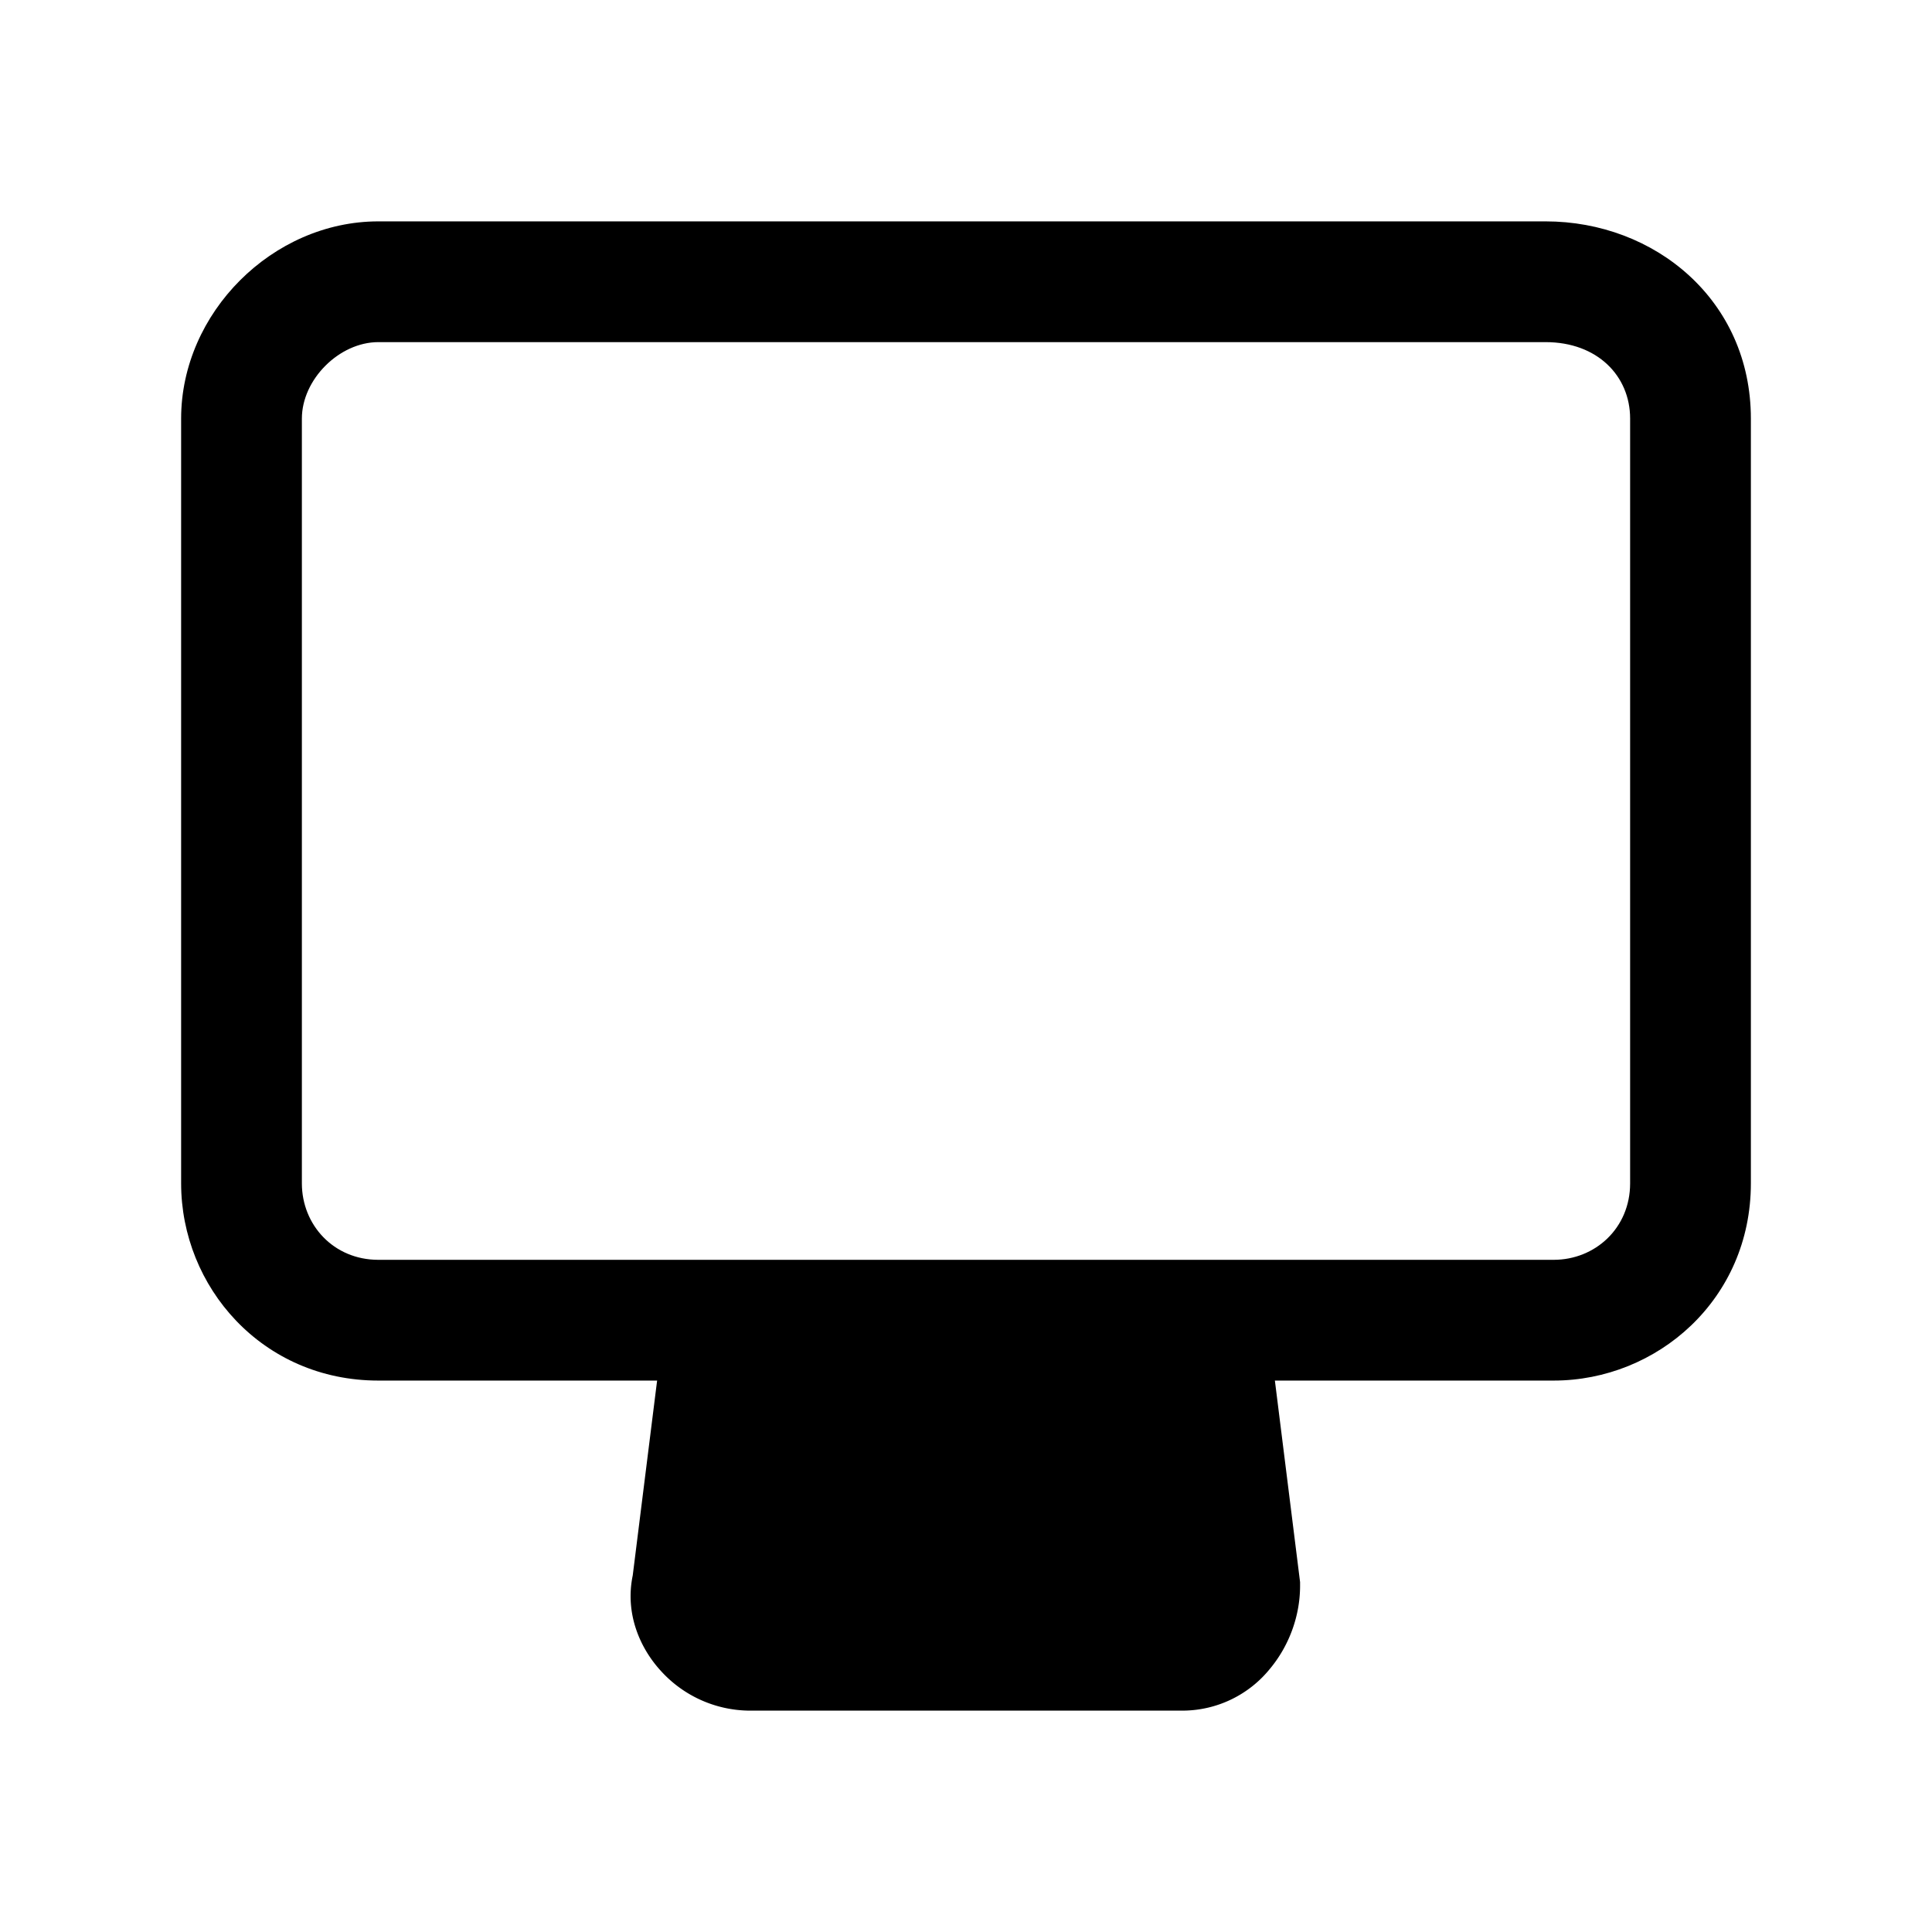 <svg xmlns="http://www.w3.org/2000/svg" fill="none" viewBox="0 0 24 24">
  <path fill="#000" d="M15.4 19.7c0 .4-.3.8-.7.8H9.3c-.4 0-.8-.4-.7-.8l.4-3.2h6z"/>
  <path fill="#000" fill-rule="evenodd" d="M8.338 15.75h7.324l.488 3.903v.047c0 .38-.14.749-.374 1.03a1.4 1.4 0 0 1-1.076.52H9.3a1.5 1.5 0 0 1-1.09-.493c-.252-.274-.45-.702-.35-1.186zm1.324 1.5-.312 2.5h5.287l.01-.028-.309-2.472z" clip-rule="evenodd"/>
  <path fill="#000" fill-rule="evenodd" d="M4.7 4.25c-.486 0-.95.464-.95.95v9.5c0 .515.393.95.95.95h14.6c.515 0 .95-.393.95-.95V5.2c0-.53-.407-.95-1.05-.95zm-2.45.95c0-1.314 1.136-2.45 2.45-2.45h14.5c1.357 0 2.55.98 2.55 2.45v9.5c0 1.443-1.165 2.45-2.45 2.45H4.7c-1.443 0-2.45-1.165-2.45-2.45z" clip-rule="evenodd"/>
</svg>
